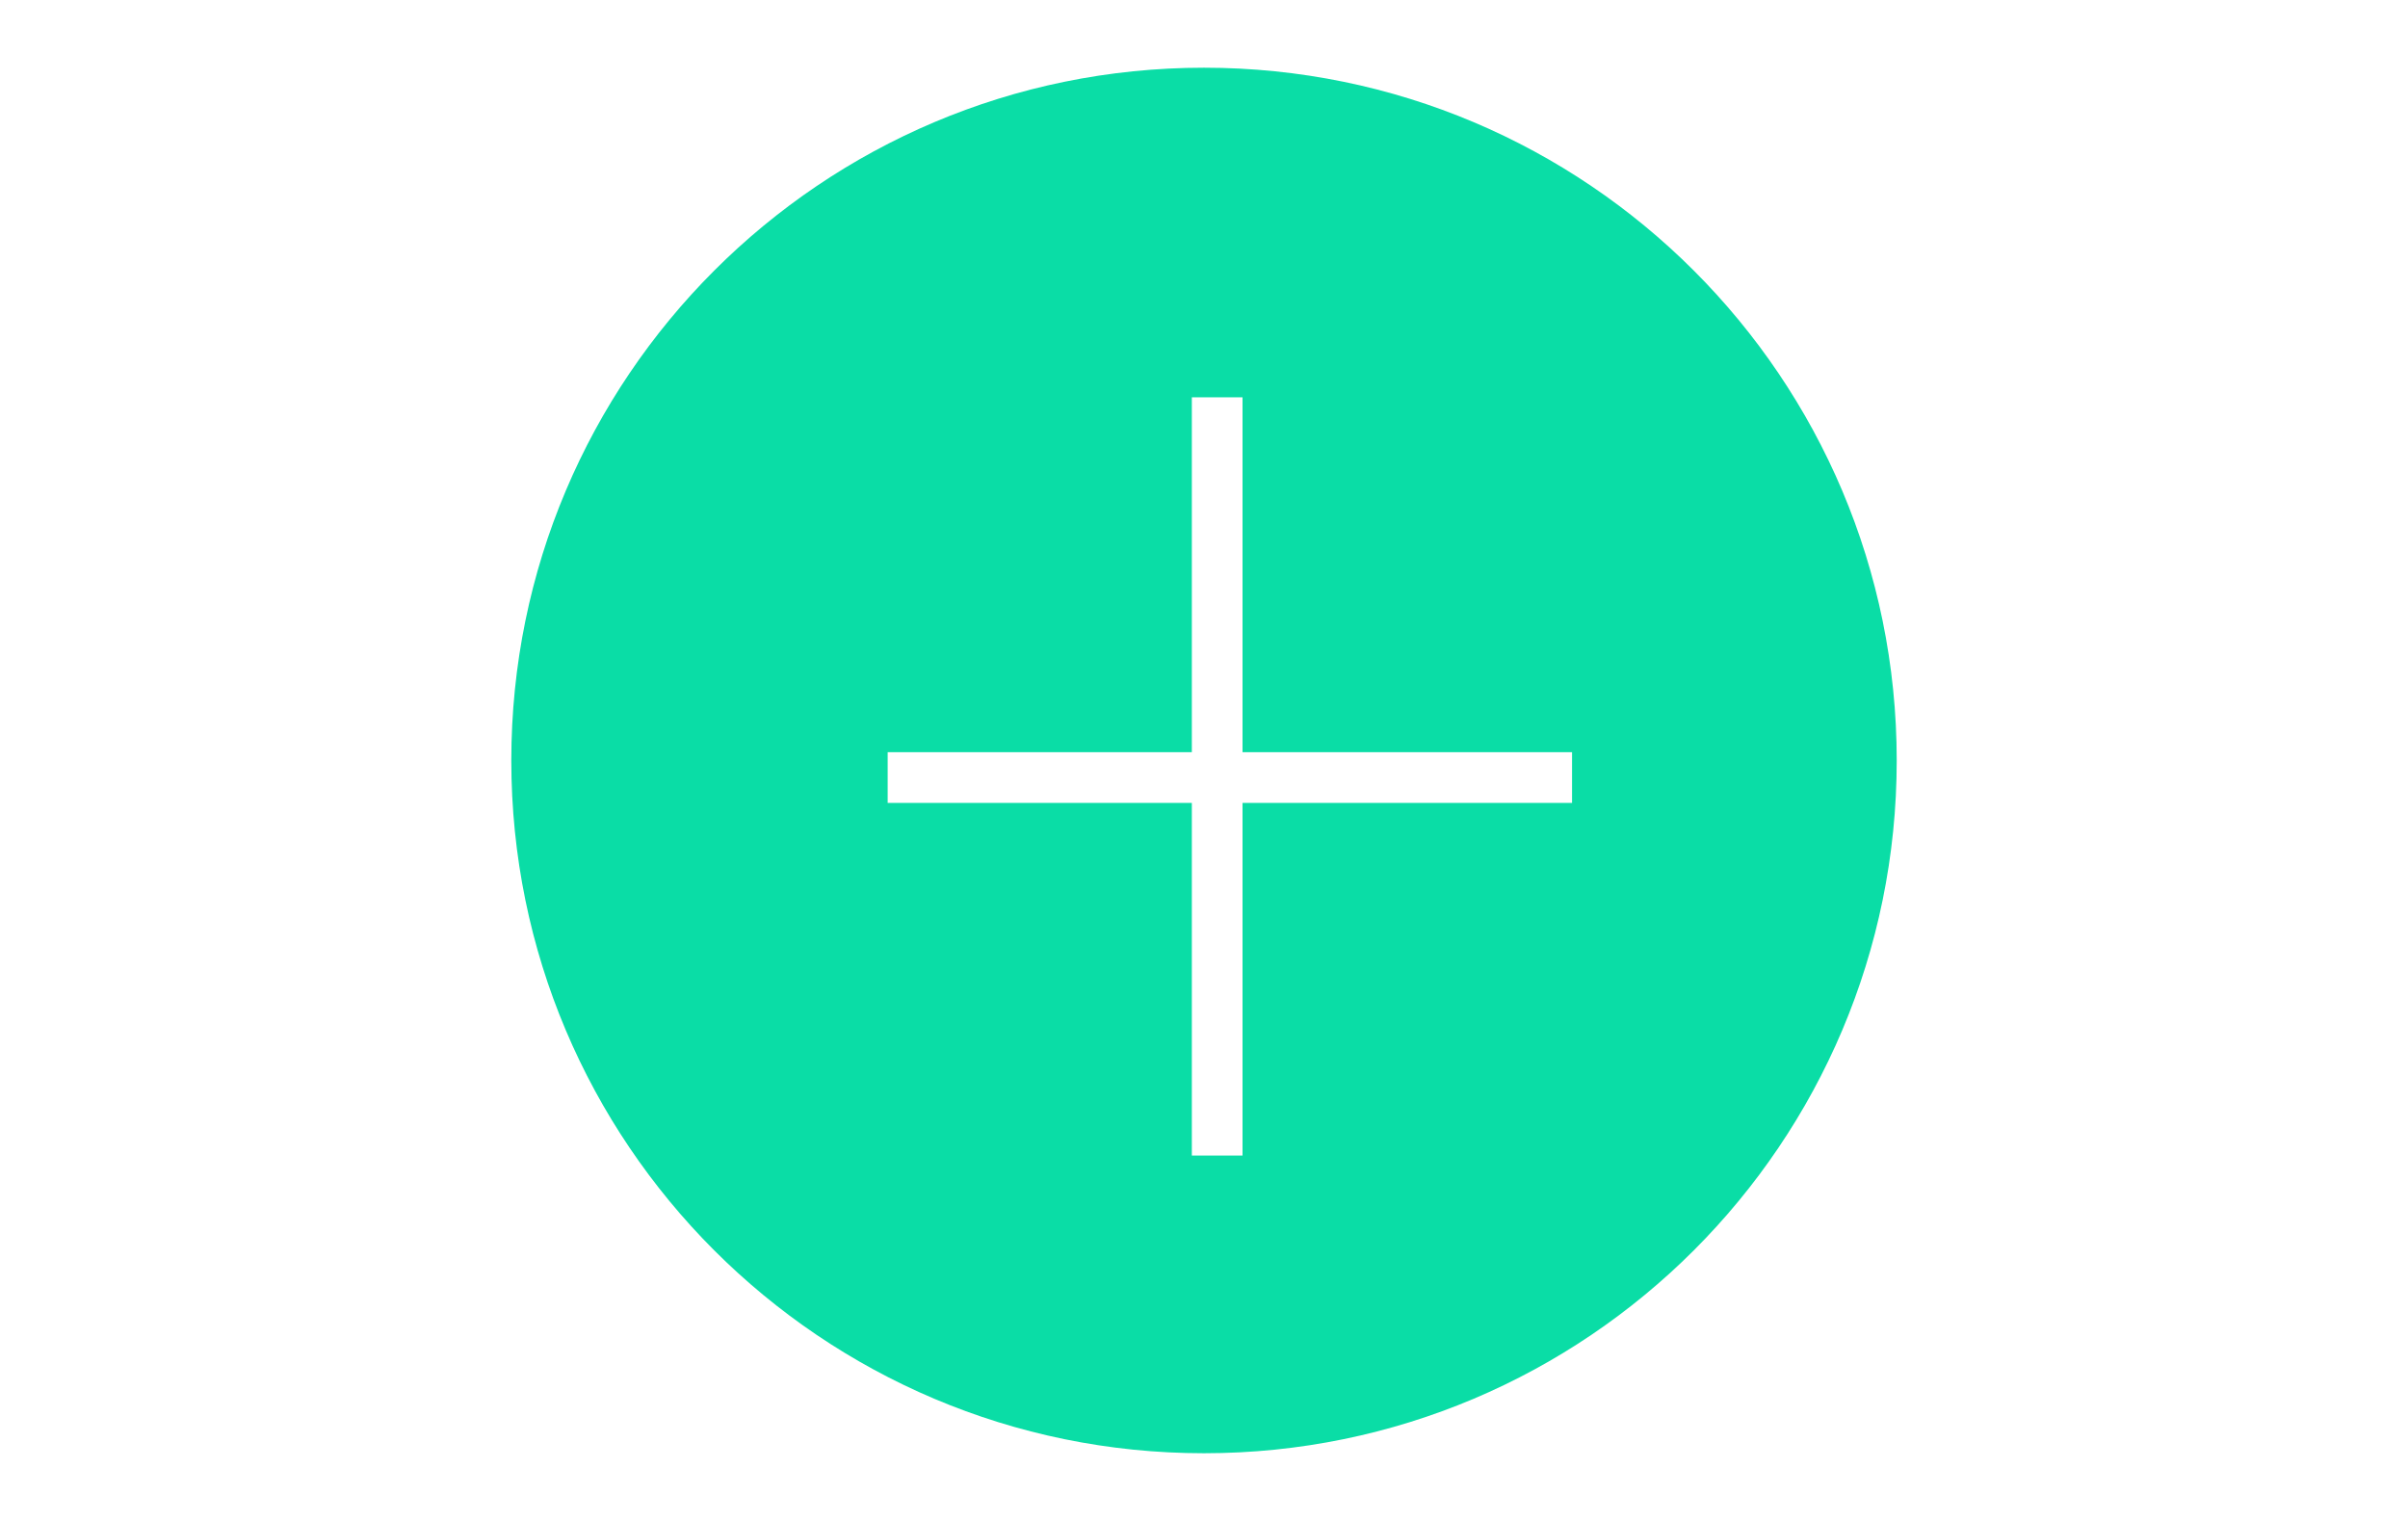 <?xml version="1.0" encoding="utf-8"?>
<!-- Generator: Adobe Illustrator 16.0.0, SVG Export Plug-In . SVG Version: 6.00 Build 0)  -->
<!DOCTYPE svg PUBLIC "-//W3C//DTD SVG 1.1//EN" "http://www.w3.org/Graphics/SVG/1.1/DTD/svg11.dtd">
<svg version="1.1" xmlns="http://www.w3.org/2000/svg" xmlns:xlink="http://www.w3.org/1999/xlink" x="0px" y="0px" width="95px"
	 height="60px" viewBox="0 0 95 60" enable-background="new 0 0 95 60" xml:space="preserve">
<path fill="#0ADDA6" d="M47.5,2.671C32.407,2.671,20.172,14.907,20.172,30S32.407,57.329,47.5,57.329
	c15.093,0,27.329-12.235,27.329-27.329S62.593,2.671,47.5,2.671z M62.02,31.673h-13v13.913h-2V31.673h-12v-2h12v-14h2v14h13V31.673z
	"/>
</svg>
